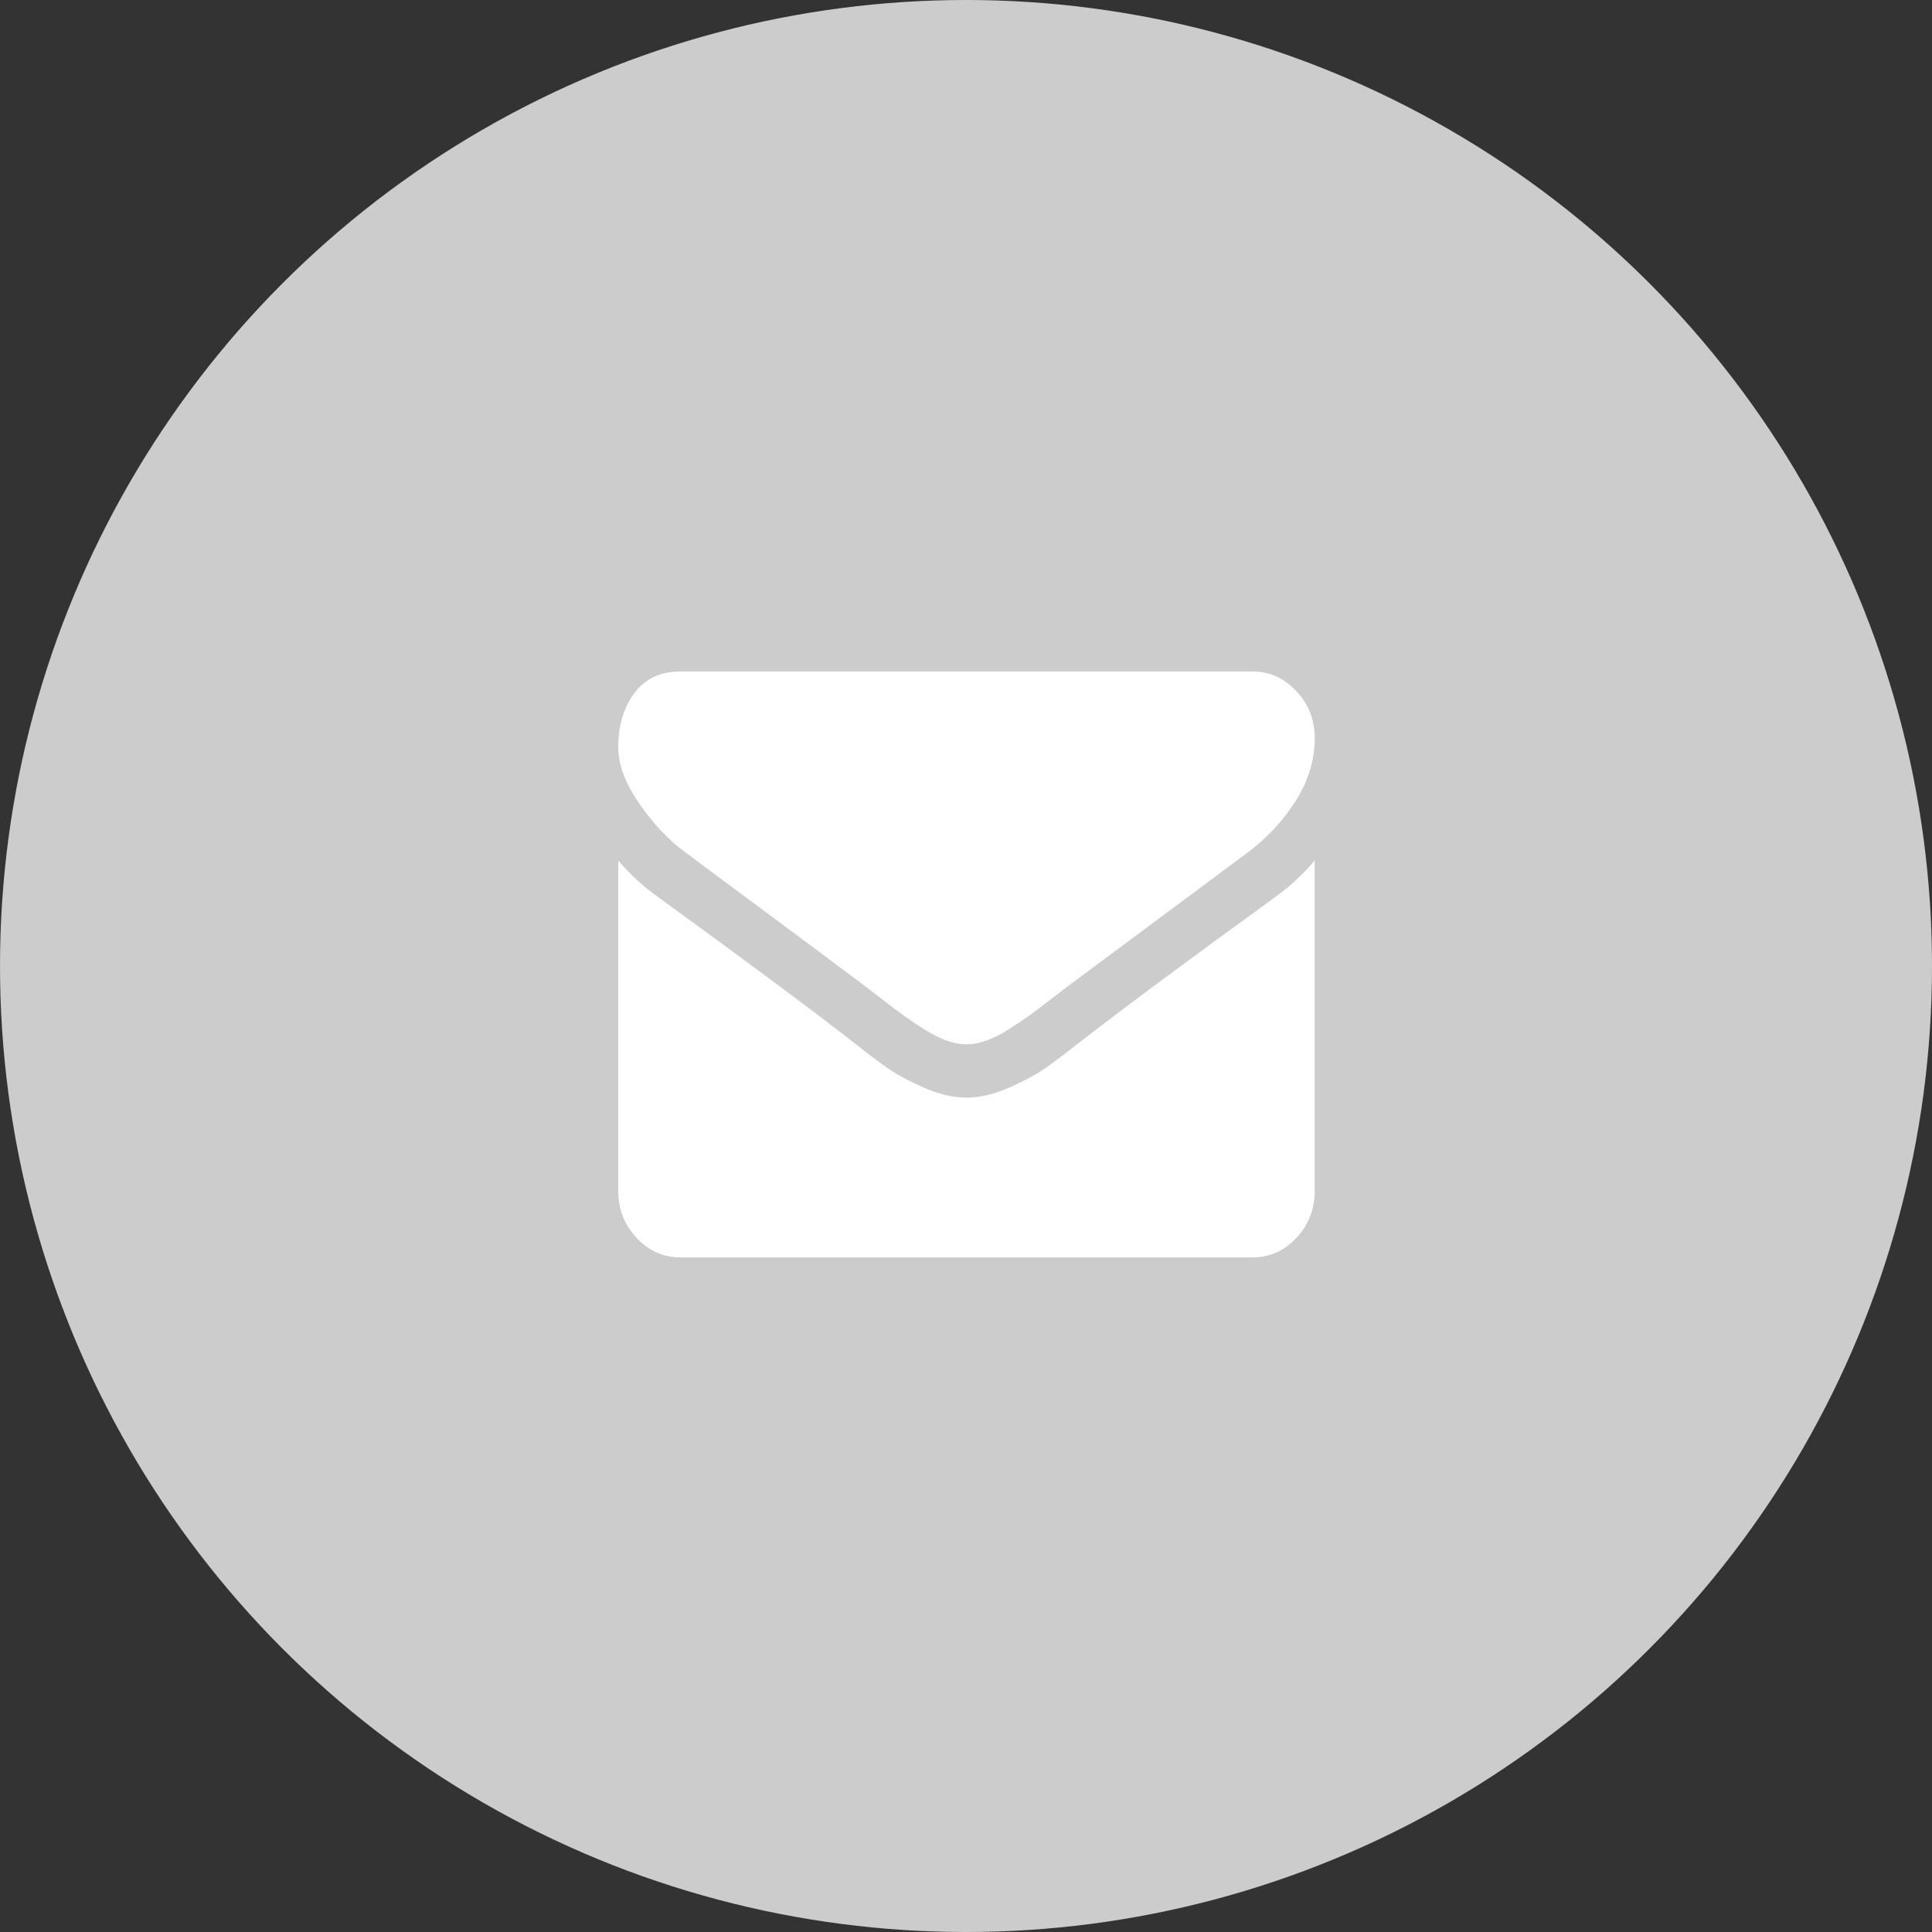 <?xml version="1.0" encoding="UTF-8" standalone="no"?>
<!-- Created with Inkscape (http://www.inkscape.org/) -->

<svg
   xmlns:dc="http://purl.org/dc/elements/1.1/"
   xmlns:cc="http://creativecommons.org/ns#"
   xmlns:rdf="http://www.w3.org/1999/02/22-rdf-syntax-ns#"
   xmlns:svg="http://www.w3.org/2000/svg"
   xmlns="http://www.w3.org/2000/svg"
   xmlns:sodipodi="http://sodipodi.sourceforge.net/DTD/sodipodi-0.dtd"
   xmlns:inkscape="http://www.inkscape.org/namespaces/inkscape"
   width="35.278mm"
   height="35.278mm"
   viewBox="0 0 125 125"
   id="svg2"
   version="1.1"
   inkscape:version="0.91 r13725"
   sodipodi:docname="email.svg">
  <rect x="0" y="0" width="125" height="125" fill="#333333" stroke="none"/>
  <defs
     id="defs4" />
  <sodipodi:namedview
     id="base"
     pagecolor="#ffffff"
     bordercolor="#666666"
     borderopacity="1.0"
     inkscape:pageopacity="0.0"
     inkscape:pageshadow="2"
     inkscape:zoom="1.4"
     inkscape:cx="-33.729529"
     inkscape:cy="88.534075"
     inkscape:document-units="px"
     inkscape:current-layer="layer1"
     showgrid="false"
     inkscape:window-width="1305"
     inkscape:window-height="744"
     inkscape:window-x="61"
     inkscape:window-y="24"
     inkscape:window-maximized="1"
     fit-margin-top="0"
     fit-margin-left="0"
     fit-margin-right="0"
     fit-margin-bottom="0" />
  <g
     inkscape:label="Layer 1"
     inkscape:groupmode="layer"
     id="layer1"
     transform="translate(-245.714,-318.077)">
    <circle
       style="fill:#cccccc;fill-opacity:1;fill-rule:evenodd;stroke:#000000;stroke-width:0;stroke-linecap:butt;stroke-linejoin:miter;stroke-miterlimit:4;stroke-dasharray:none;stroke-opacity:1"
       id="path4140"
       cx="308.214"
       cy="380.577"
       r="62.5" />
    <g
       transform="matrix(0.099,0,0,0.106,284.493,354.219)"
       id="g3-6"
       style="fill:#ffffff;fill-opacity:1">
      <g
         transform="matrix(0.254,0,0,-0.254,12.337,394.012)"
         id="g4"
         style="fill:#ffffff;fill-opacity:1">
        <path
           d="m 1792,826 0,-794 q 0,-66 -47,-113 -47,-47 -113,-47 l -1472,0 Q 94,-128 47,-81 0,-34 0,32 L 0,826 Q 44,777 101,739 463,493 598,394 655,352 690.5,328.5 726,305 785,280.5 844,256 895,256 l 1,0 1,0 q 51,0 110,24.5 59,24.5 94.5,48 35.5,23.5 92.5,65.5 170,123 498,345 57,39 100,87 z m 0,294 q 0,-79 -49,-151 -49,-72 -122,-123 -376,-261 -468,-325 -10,-7 -42.5,-30.5 -32.5,-23.5 -54,-38 Q 1035,438 1004.5,420 974,402 947,393 q -27,-9 -50,-9 l -1,0 -1,0 q -23,0 -50,9 -27,9 -57.5,27 -30.5,18 -52,32.5 -21.5,14.5 -54,38 Q 649,514 639,521 548,585 377,703.5 206,822 172,846 110,888 55,961.5 0,1035 0,1098 q 0,78 41.5,130 41.5,52 118.5,52 l 1472,0 q 65,0 112.5,-47 47.5,-47 47.5,-113 z"
           id="path6"
           inkscape:connector-curvature="0"
           style="fill:#ffffff;fill-opacity:1" />
      </g>
    </g>
  </g>
</svg>
